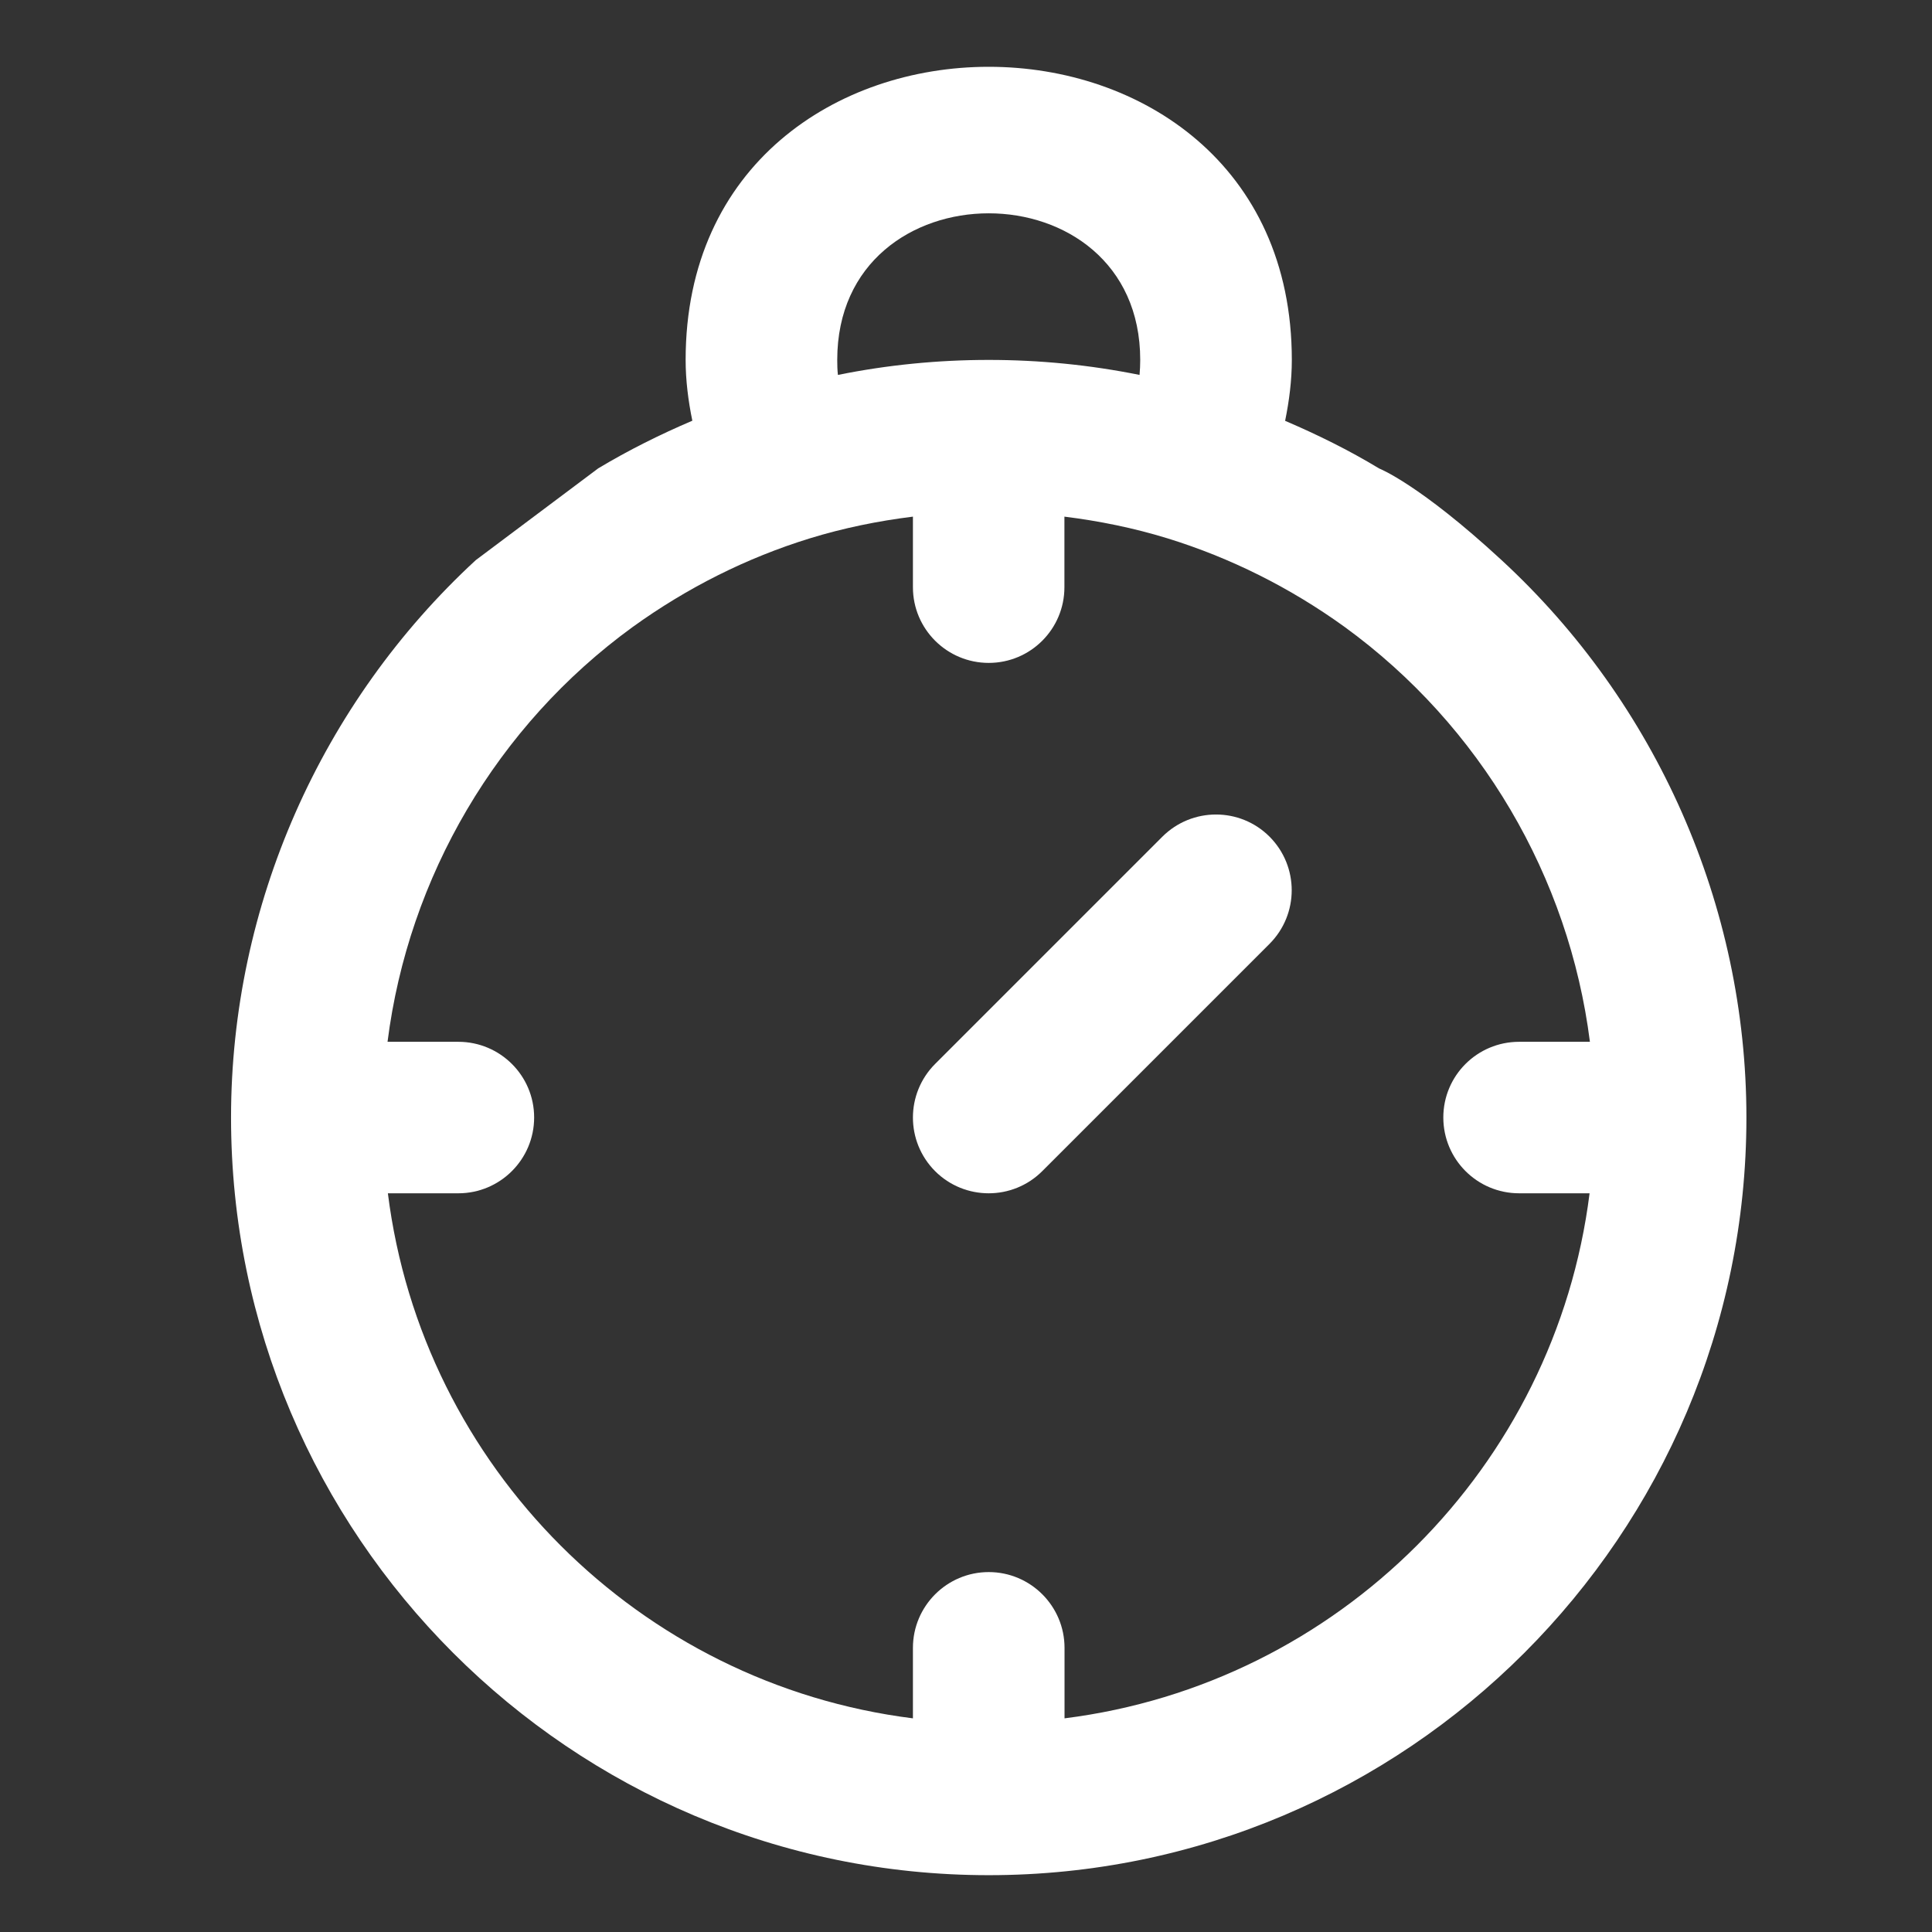 <svg width="17" height="17" viewBox="0 0 17 17" fill="none" xmlns="http://www.w3.org/2000/svg">
<rect x="0" y="0" width="17" height="17" fill="#333333" stroke="none"/>
<g clip-path="url(#clip0_1898_6684)">
<path d="M2.033 9.833C2.033 13.509 5.024 16.5 8.7 16.5C12.376 16.5 15.367 13.509 15.367 9.833C15.367 7.967 14.574 6.185 13.213 4.929C12.488 4.259 12.135 4.122 12.135 4.122C11.869 3.961 11.591 3.824 11.308 3.703C11.344 3.527 11.367 3.347 11.367 3.167C11.367 -0.272 6.033 -0.272 6.033 3.167C6.033 3.347 6.056 3.527 6.092 3.702C5.808 3.823 5.531 3.961 5.264 4.121L4.186 4.929C2.826 6.184 2.033 7.966 2.033 9.833ZM13.99 9.167H13.367C12.998 9.167 12.7 9.465 12.7 9.833C12.7 10.201 12.998 10.5 13.367 10.5H13.987C13.685 12.908 11.774 14.818 9.367 15.12V14.5C9.367 14.132 9.068 13.833 8.7 13.833C8.332 13.833 8.033 14.132 8.033 14.5V15.12C5.625 14.818 3.715 12.908 3.413 10.5H4.033C4.401 10.5 4.7 10.201 4.7 9.833C4.7 9.465 4.401 9.167 4.033 9.167H3.41C3.594 7.717 4.371 6.386 5.567 5.517C6.047 5.171 6.571 4.908 7.126 4.737C7.422 4.646 7.726 4.584 8.033 4.546V5.167C8.033 5.535 8.332 5.833 8.7 5.833C9.068 5.833 9.366 5.535 9.366 5.167V4.546C9.673 4.584 9.977 4.646 10.273 4.737C10.827 4.908 11.353 5.171 11.831 5.516C13.028 6.386 13.806 7.717 13.99 9.167ZM10.033 3.167C10.033 3.211 10.031 3.256 10.027 3.299C9.591 3.211 9.147 3.167 8.7 3.167C8.253 3.167 7.808 3.211 7.373 3.299C7.368 3.256 7.367 3.211 7.367 3.167C7.367 1.447 10.033 1.447 10.033 3.167Z" fill="white"/>
<path d="M10.228 7.362L8.228 9.362C7.968 9.623 7.968 10.044 8.228 10.305C8.358 10.435 8.529 10.5 8.7 10.5C8.87 10.5 9.041 10.435 9.171 10.305L11.171 8.305C11.431 8.044 11.431 7.623 11.171 7.362C10.911 7.102 10.489 7.102 10.228 7.362Z" fill="white"/>
</g>
<defs>
<clipPath id="clip0_1898_6684">
<rect width="16" height="16" fill="white" transform="translate(0.7 0.5)"/>
</clipPath>
</defs>
</svg>
